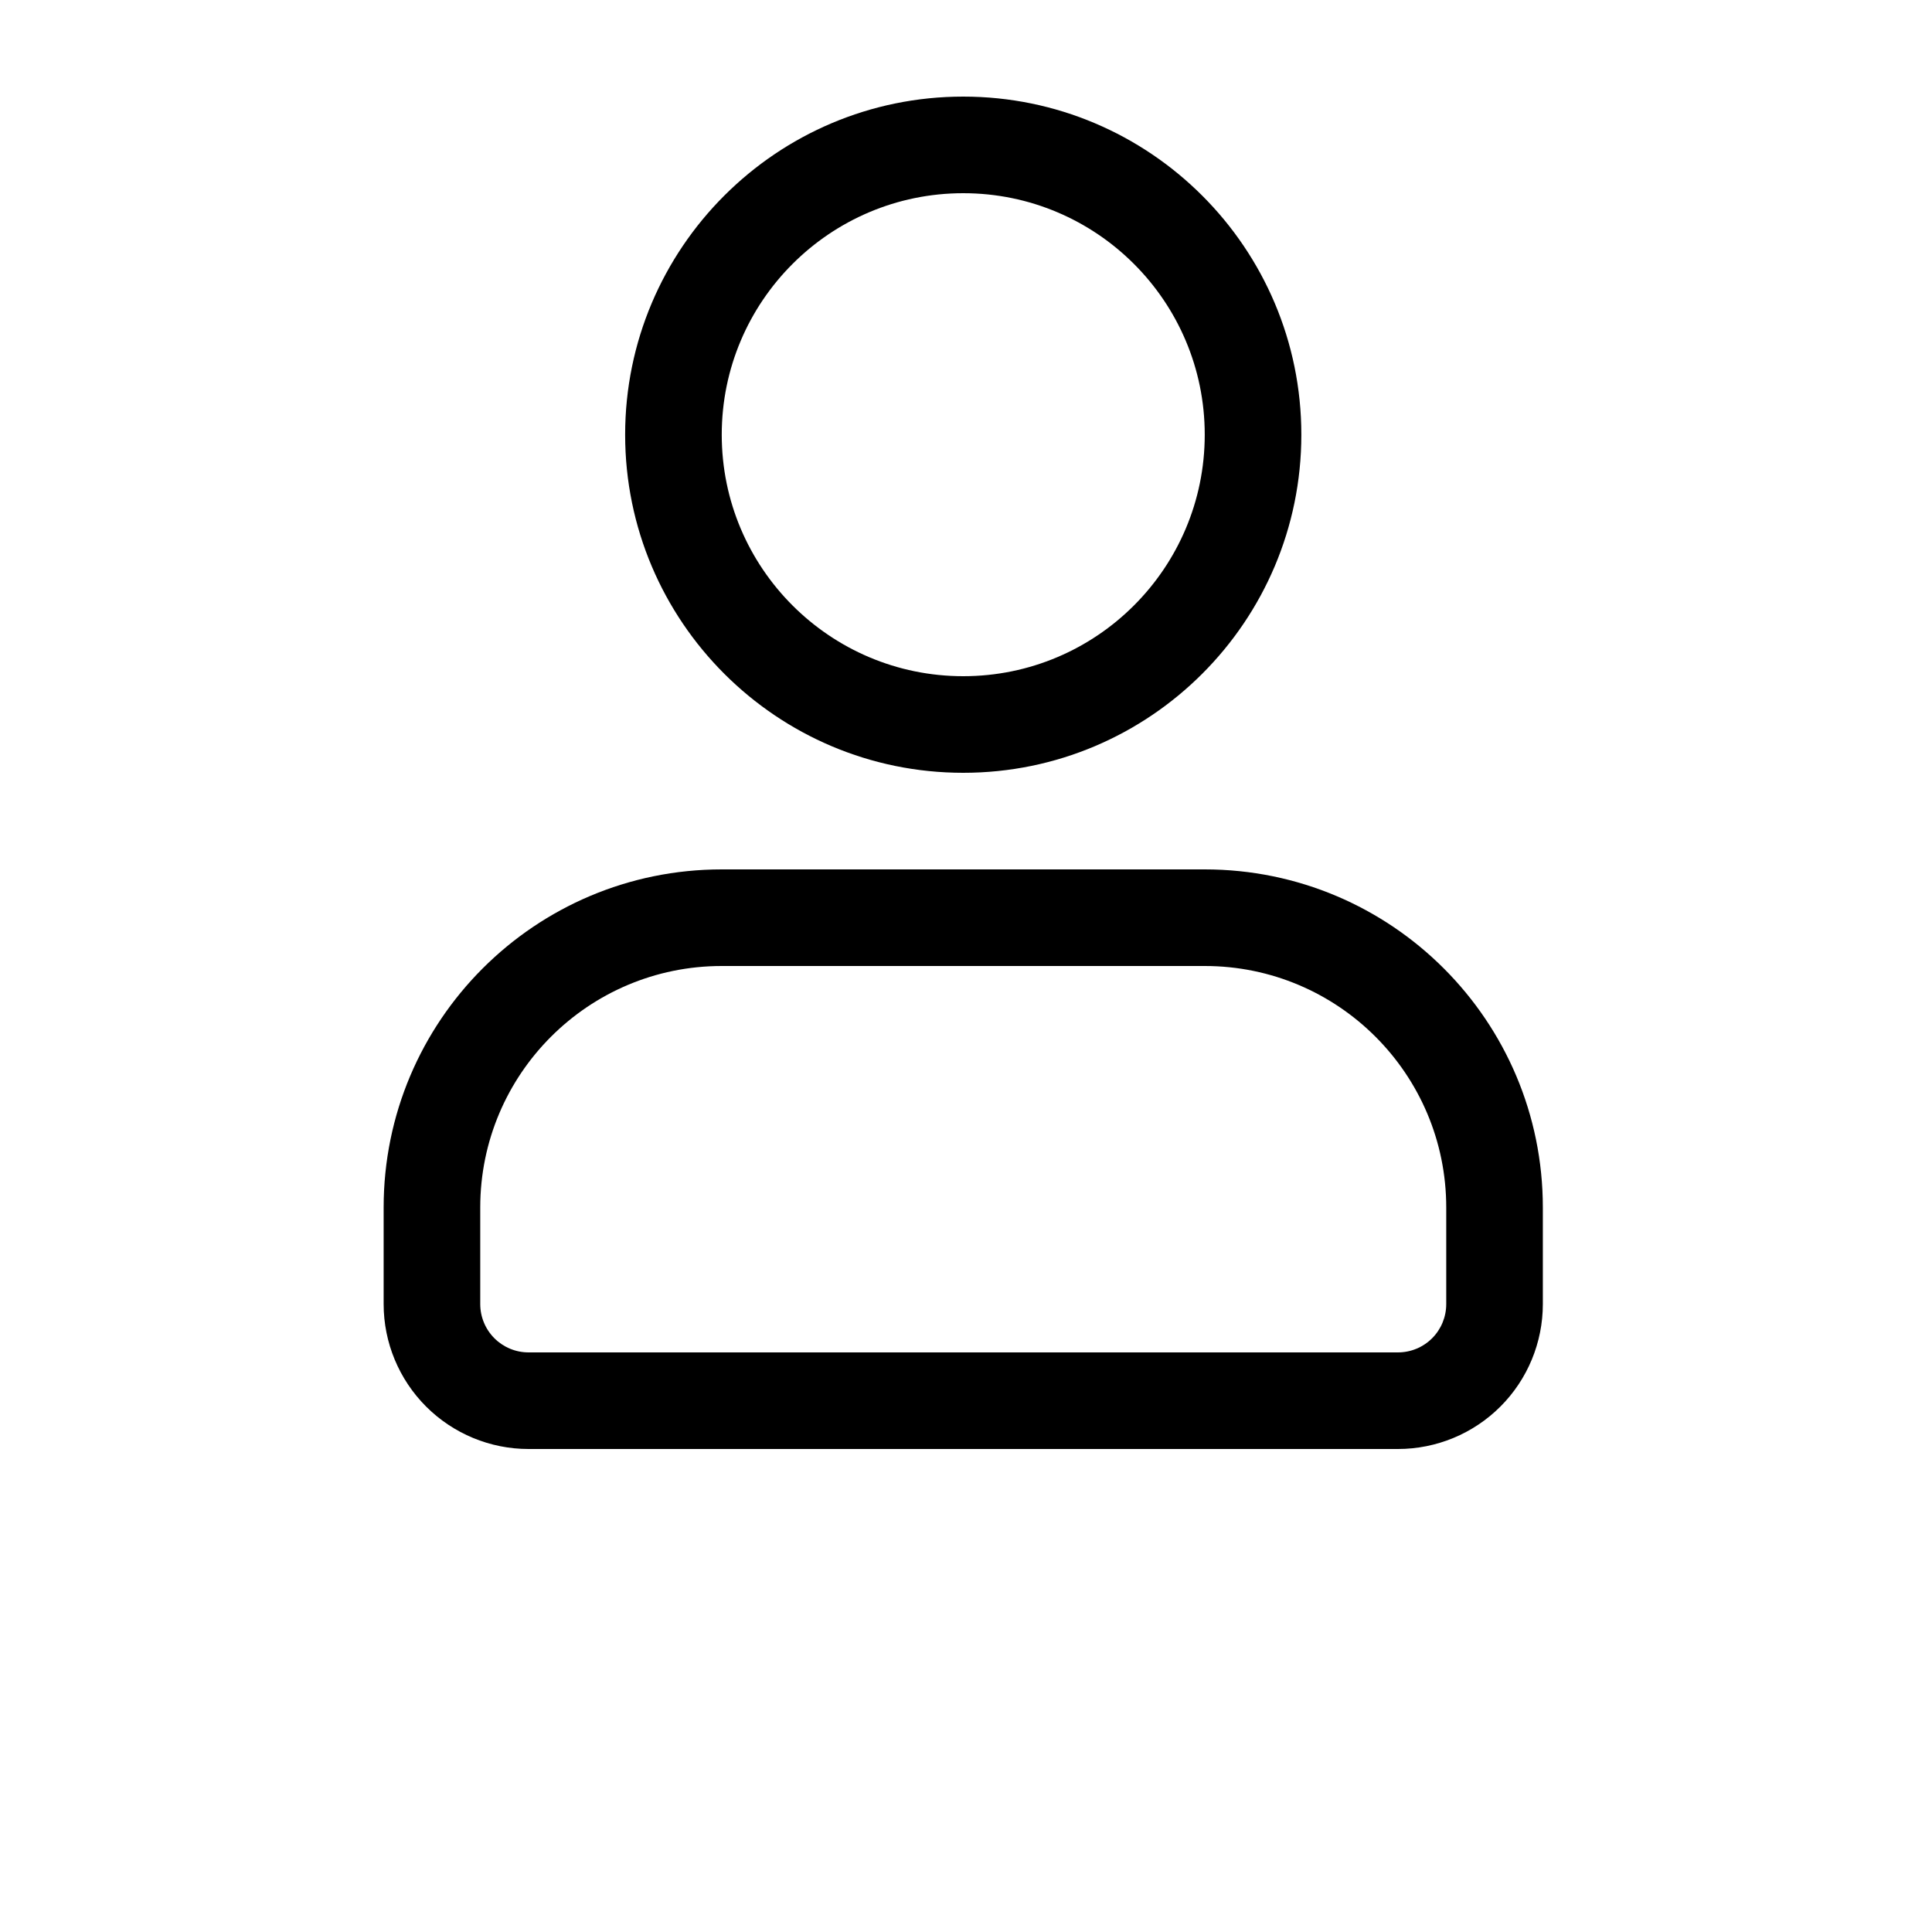 <?xml version="1.0" encoding="UTF-8"?>
<svg width="700pt" height="700pt" version="1.1" viewBox="0 0 700 700" xmlns="http://www.w3.org/2000/svg">
 <path d="m436.5 315h-175c-67.656 0-122.5 54.844-122.5 122.5v35c0 13.93 5.547 27.281 15.383 37.117 9.852 9.852 23.203 15.383 37.117 15.383h315c13.93 0 27.281-5.531 37.133-15.383 9.836-9.836 15.367-23.188 15.367-37.117v-35c0-67.656-54.848-122.5-122.5-122.5zm-175 35h175c48.332 0 87.5 39.184 87.5 87.5v35c0 4.637-1.84 9.102-5.113 12.371-3.289 3.293-7.734 5.129-12.387 5.129h-315c-4.641 0-9.082-1.836-12.375-5.129-3.269-3.269-5.125-7.734-5.125-12.371v-35c0-48.316 39.18-87.5 87.5-87.5zm87.5-315c-67.605 0-122.5 54.898-122.5 122.5s54.895 122.5 122.5 122.5c67.617 0 122.5-54.898 122.5-122.5s-54.883-122.5-122.5-122.5zm0 35c48.297 0 87.5 39.199 87.5 87.5s-39.203 87.5-87.5 87.5c-48.285 0-87.5-39.199-87.5-87.5s39.215-87.5 87.5-87.5z" fill-rule="evenodd"/>
</svg>
